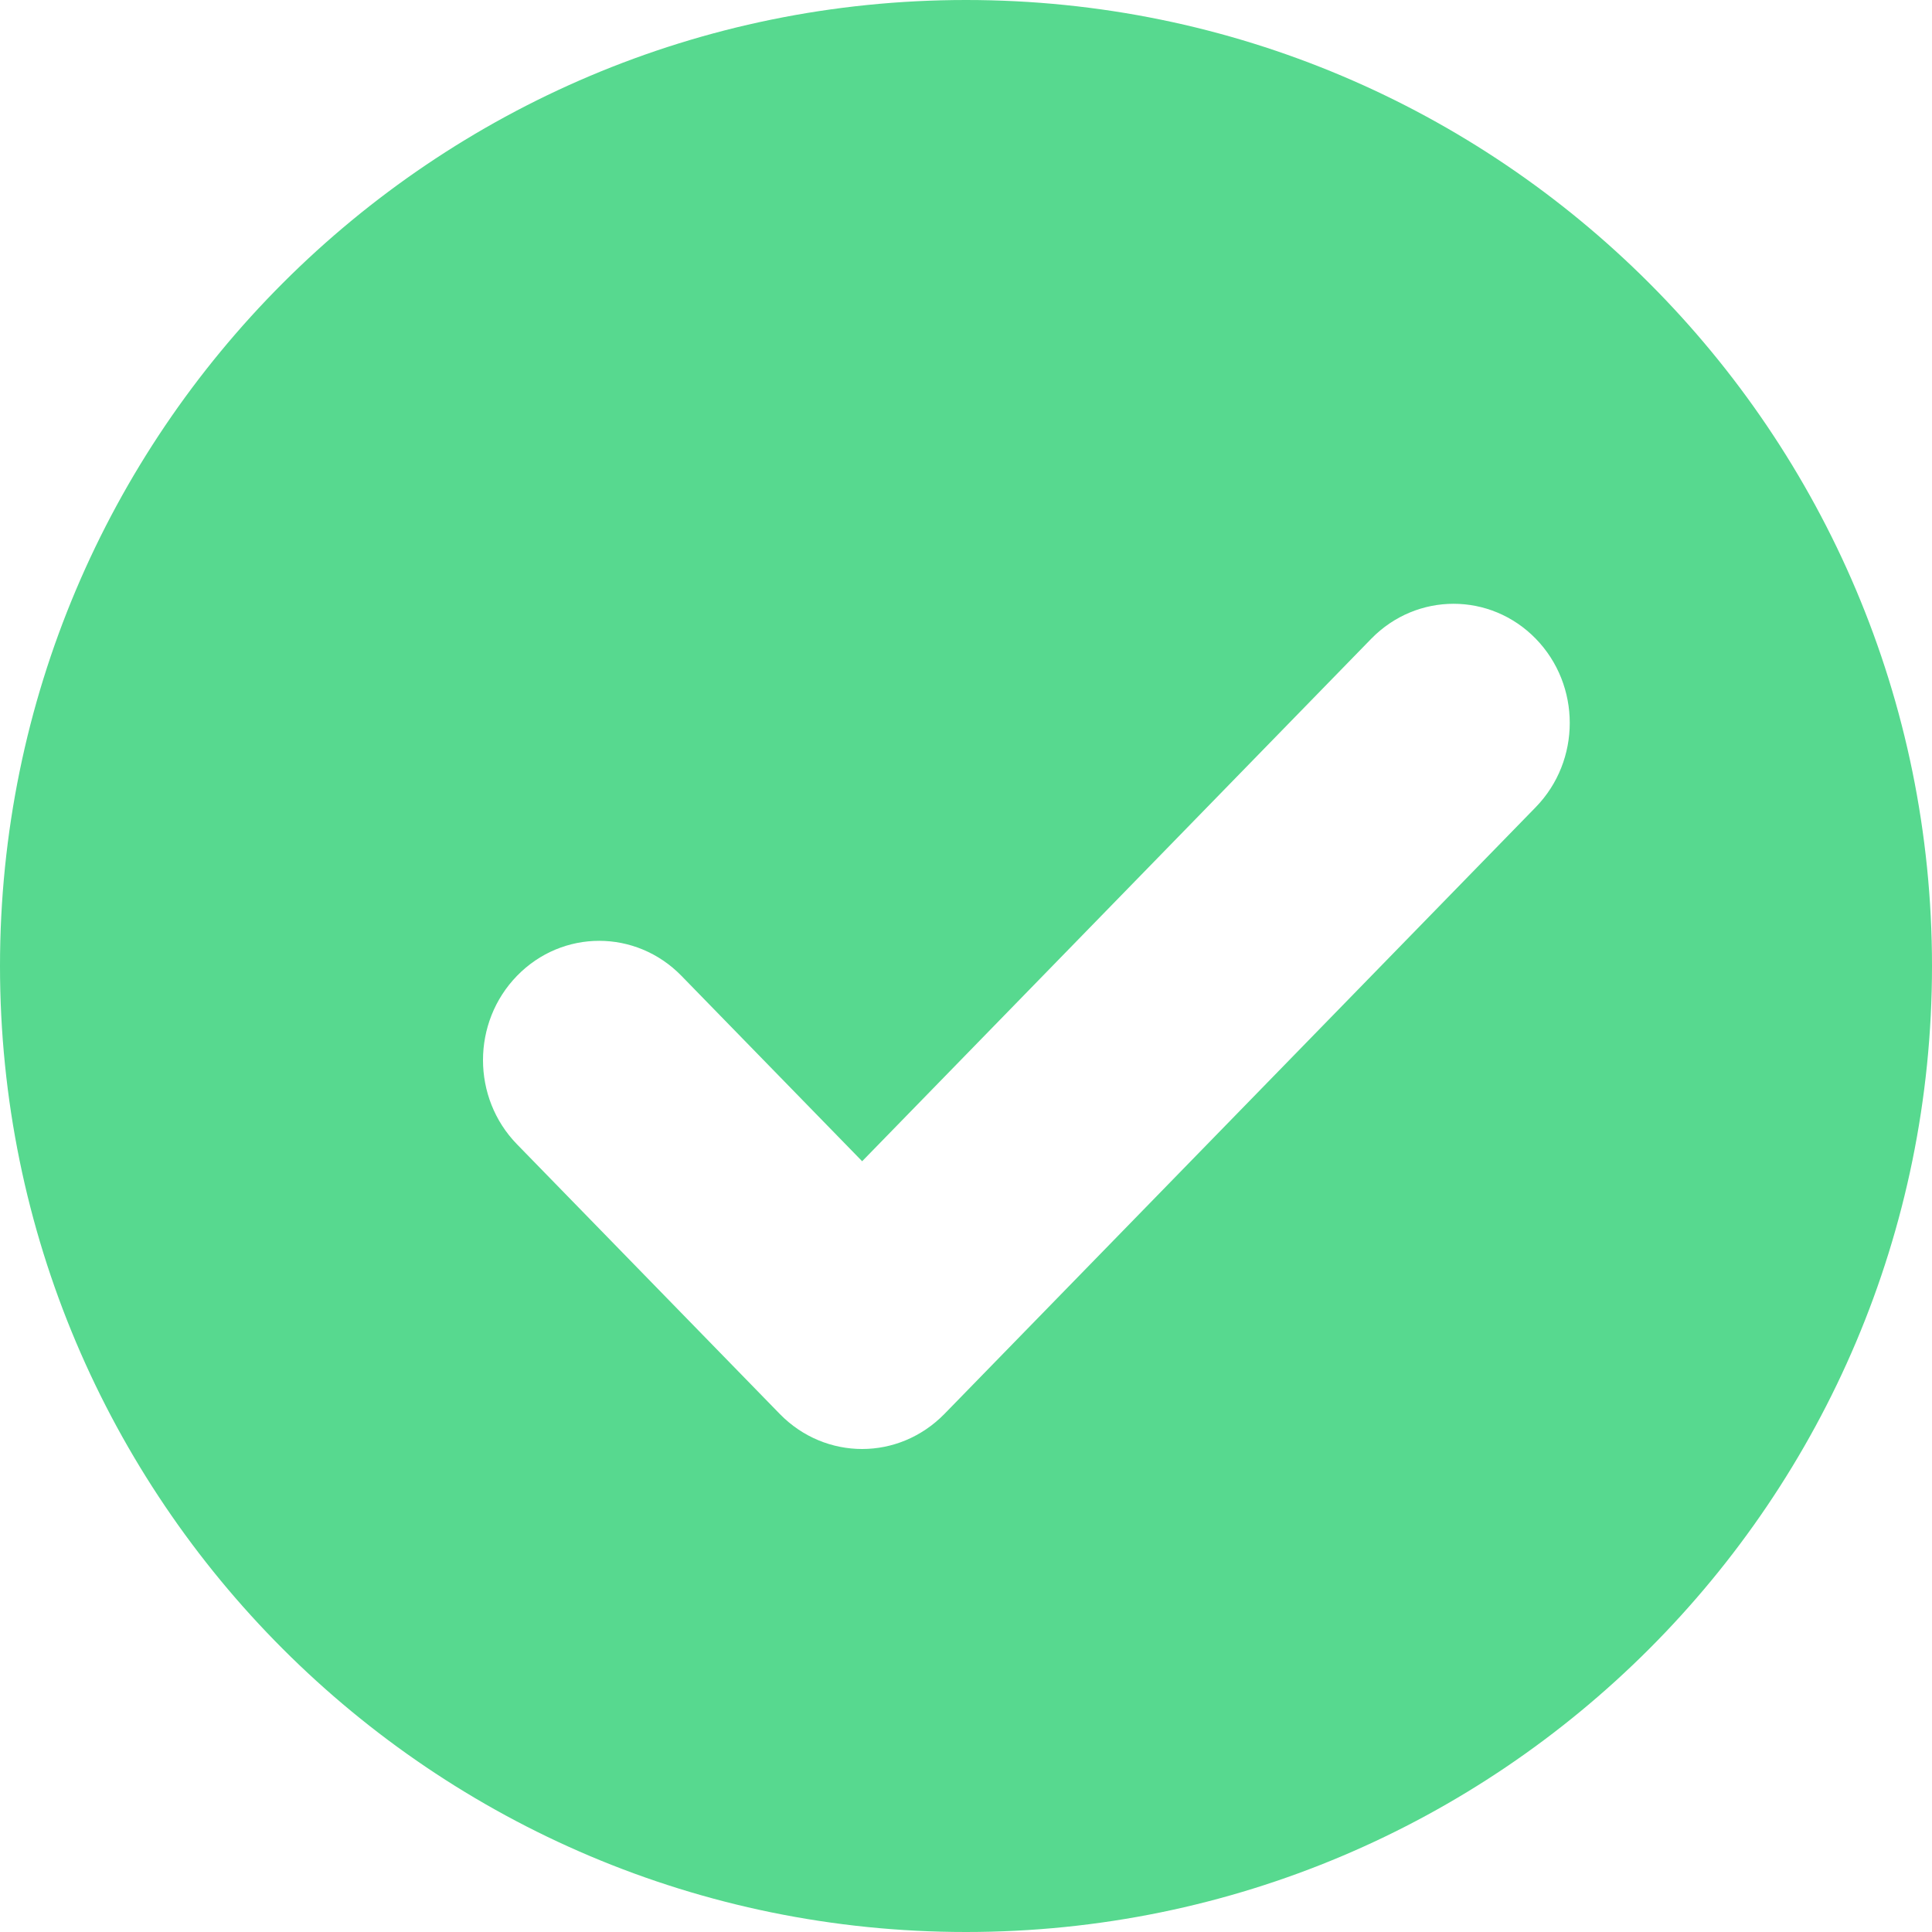 <?xml version="1.0" encoding="UTF-8"?>
<svg width="16px" height="16px" viewBox="0 0 16 16" version="1.1" xmlns="http://www.w3.org/2000/svg" xmlns:xlink="http://www.w3.org/1999/xlink">
    <!-- Generator: Sketch 49.3 (51167) - http://www.bohemiancoding.com/sketch -->
    <title>ic_validSuccess</title>
    <desc>Created with Sketch.</desc>
    <defs></defs>
    <g id="Style-Guide" stroke="none" stroke-width="1" fill="none" fill-rule="evenodd">
        <g id="S1---Styleguide" transform="translate(-592, -2170)" fill="#57d98f">
            <g id="04---Icons" transform="translate(260, 2094)">
                <g id="Icons" transform="translate(0, 75)">
                    <g id="ic_validSuccess" transform="translate(332, 1)">
                        <path d="M8,16 C3.582,16 0,12.418 0,8 C0,3.582 3.582,0 8,0 C12.418,0 16,3.582 16,8 C16,12.418 12.418,16 8,16 Z M12.718,6.685 C13.094,6.299 13.094,5.675 12.718,5.289 C12.342,4.904 11.734,4.904 11.357,5.289 L7.14,9.617 L5.643,8.081 C5.266,7.695 4.658,7.695 4.282,8.081 C3.906,8.467 3.906,9.092 4.282,9.477 L6.459,11.711 C6.647,11.903 6.893,12 7.14,12 C7.386,12 7.631,11.903 7.82,11.711 L12.718,6.685 Z" id="Combined-Shape"></path>
                    </g>
                </g>
            </g>
        </g>
    </g>
</svg>